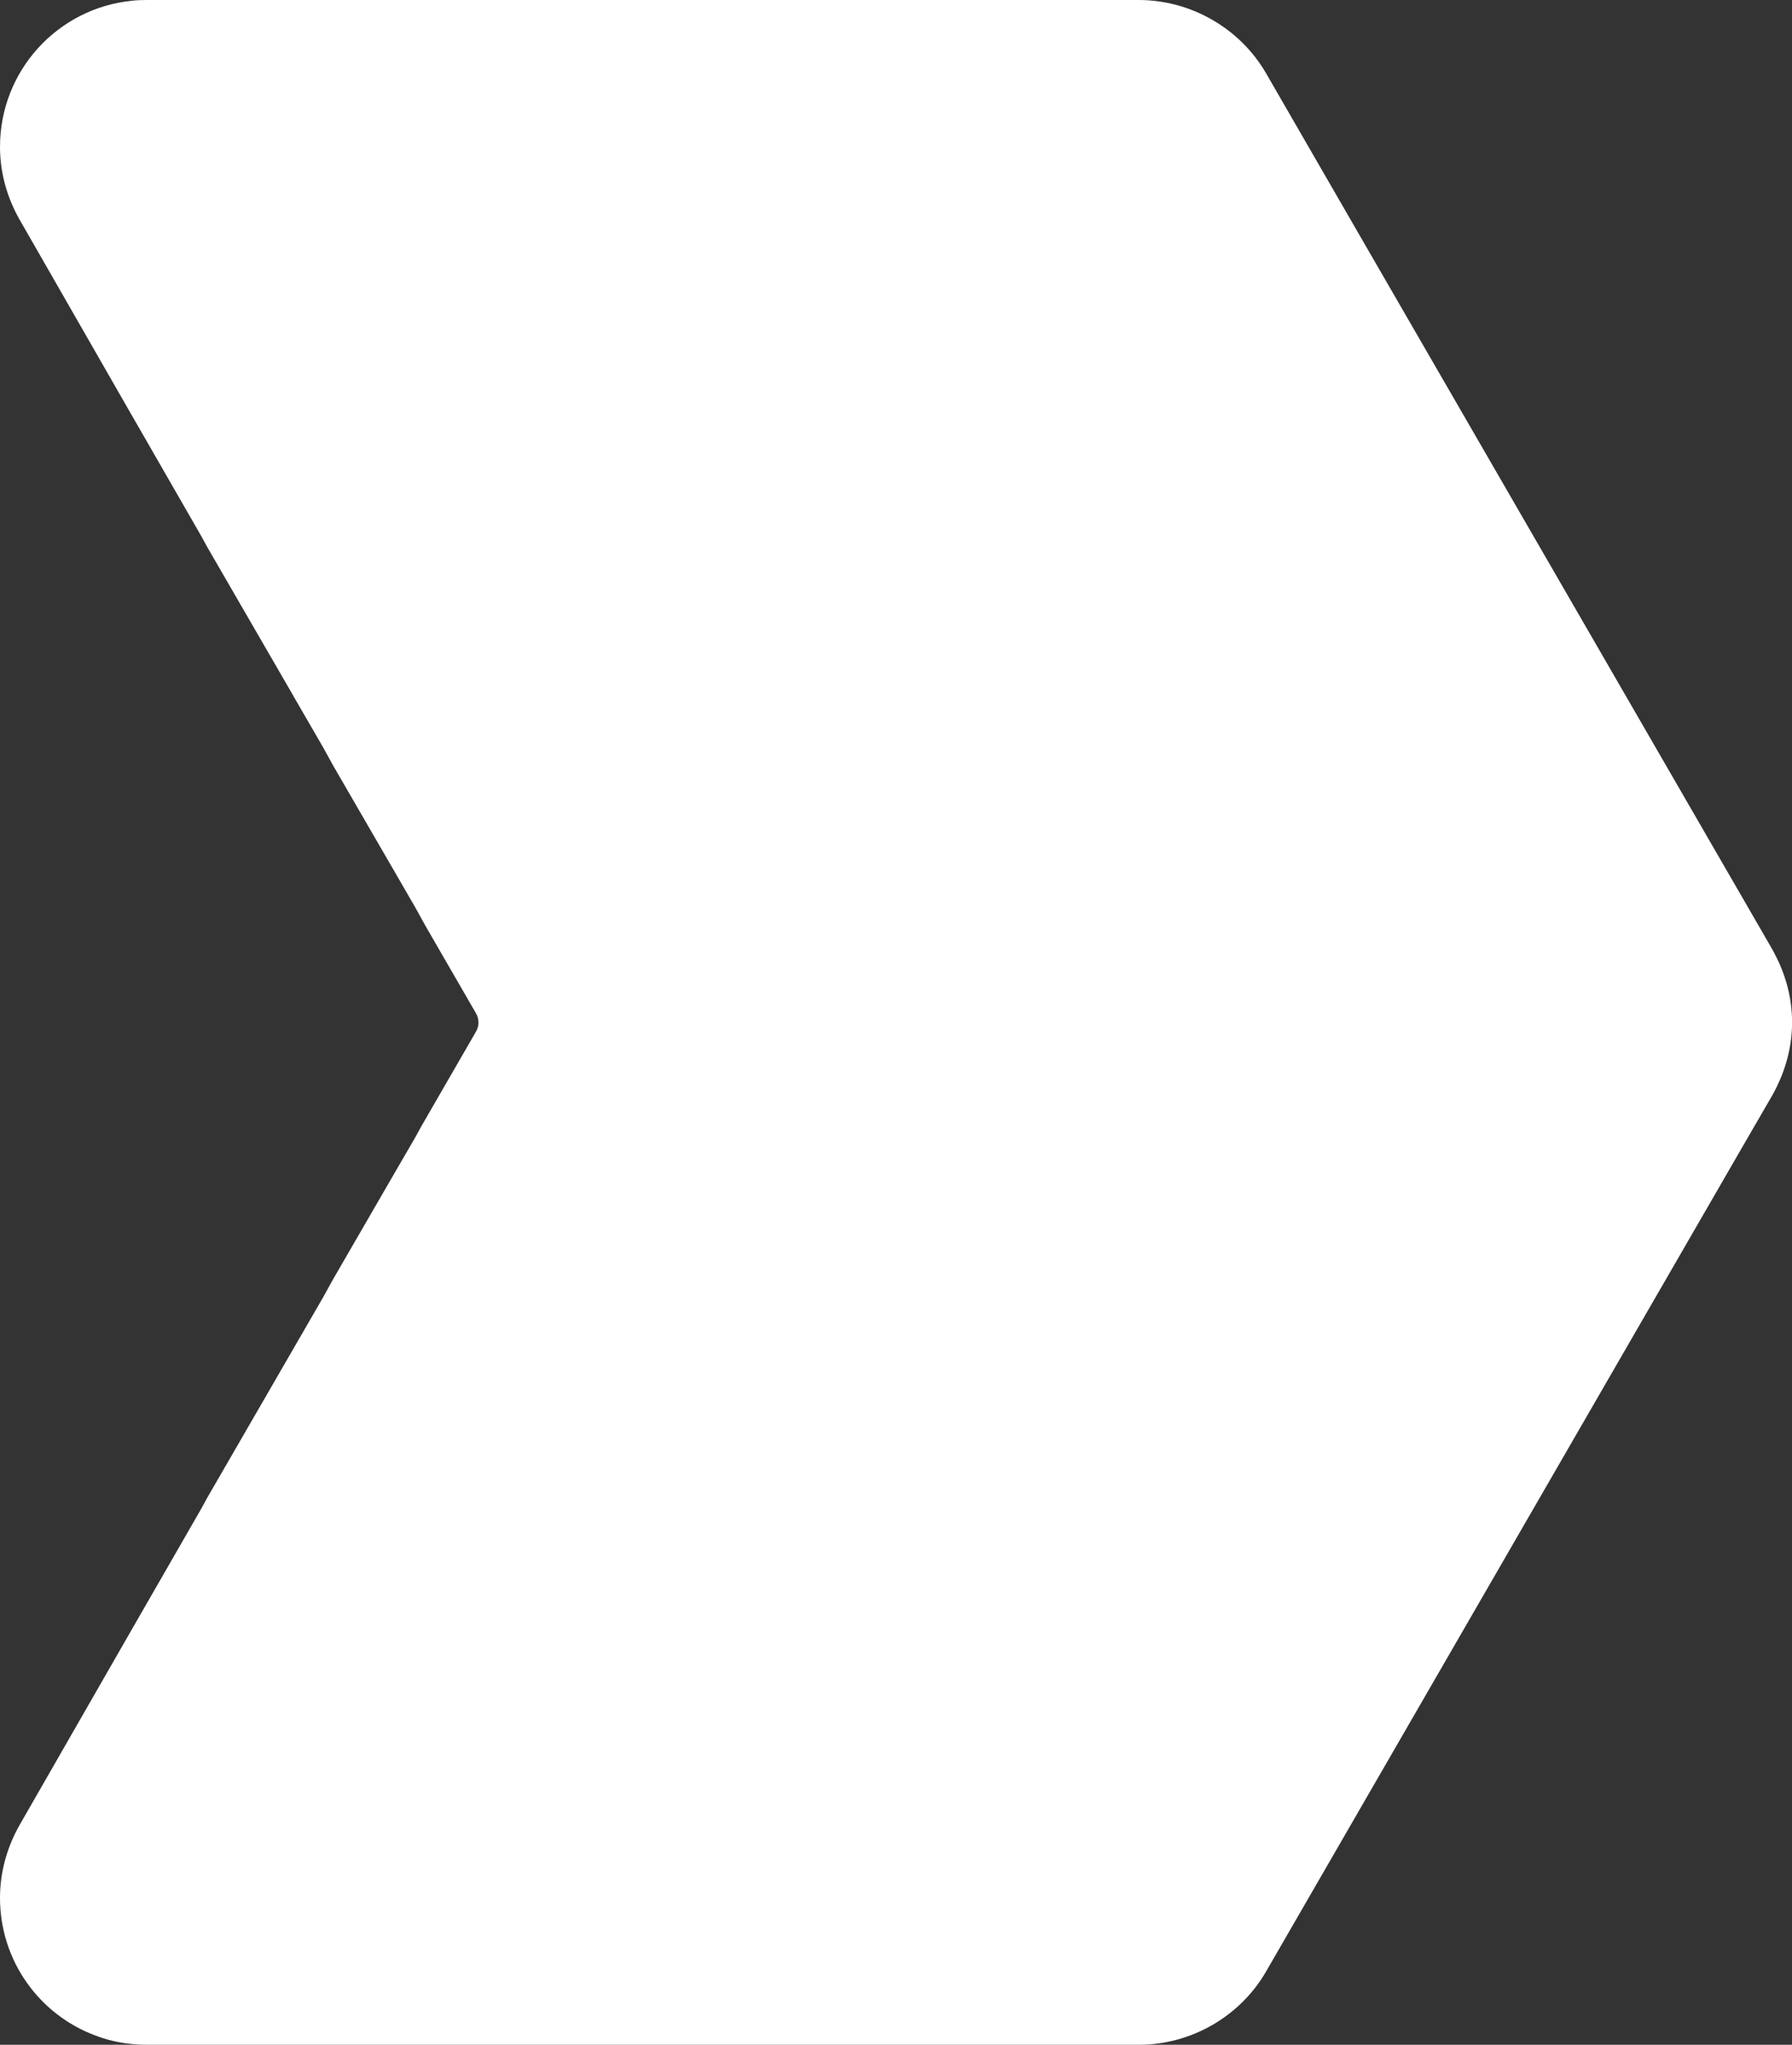 <!-- Generator: Adobe Illustrator 24.0.1, SVG Export Plug-In  -->
<svg version="1.1" xmlns="http://www.w3.org/2000/svg" xmlns:xlink="http://www.w3.org/1999/xlink" x="0px" y="0px"
	 width="25.647px" height="29.255px" viewBox="0 0 25.647 29.255" enable-background="new 0 0 25.647 29.255" xml:space="preserve">
<rect x="0" y="0" width="25.647" height="29.255" fill="#333333" stroke="none"/>
<defs>
</defs>
<path fill="#FFFFFF" d="M2.102,0h14.194c0.747,0,1.447,0.403,1.82,1.042l1.323,2.291l5.477,9.473l0.449,0.777
	c0.011,0.02,0.022,0.039,0.031,0.059c0.16,0.298,0.252,0.635,0.252,0.985c0,0.322-0.079,0.633-0.215,0.913
	c-0.002,0.004-0.004,0.007-0.004,0.009c-0.02,0.042-0.042,0.081-0.063,0.12l-0.449,0.775l-6.799,11.766
	c-0.372,0.642-1.073,1.045-1.82,1.045H2.102c-0.072,0-0.145-0.004-0.217-0.011c-0.182-0.018-0.359-0.059-0.523-0.123
	C0.565,28.824,0,28.055,0,27.153c0-0.372,0.103-0.731,0.282-1.045l1.566-2.728l1.029-1.789l0.09-0.164l1.655-2.862l0.149-0.269
	l0.924-1.596l0.247-0.425l0.09-0.164l0.78-1.351c0.048-0.081,0.048-0.182,0-0.263l-0.72-1.246l-0.149-0.269l-0.247-0.427
	L4.772,10.96l-0.053-0.096L4.623,10.69L4.211,9.979L4.198,9.955L2.967,7.828l-0.09-0.164L1.848,5.875L0.282,3.145
	C0.103,2.831,0,2.474,0,2.102c0-1.091,0.826-1.984,1.885-2.091C1.958,0.002,2.03,0,2.102,0z"/>
</svg>
